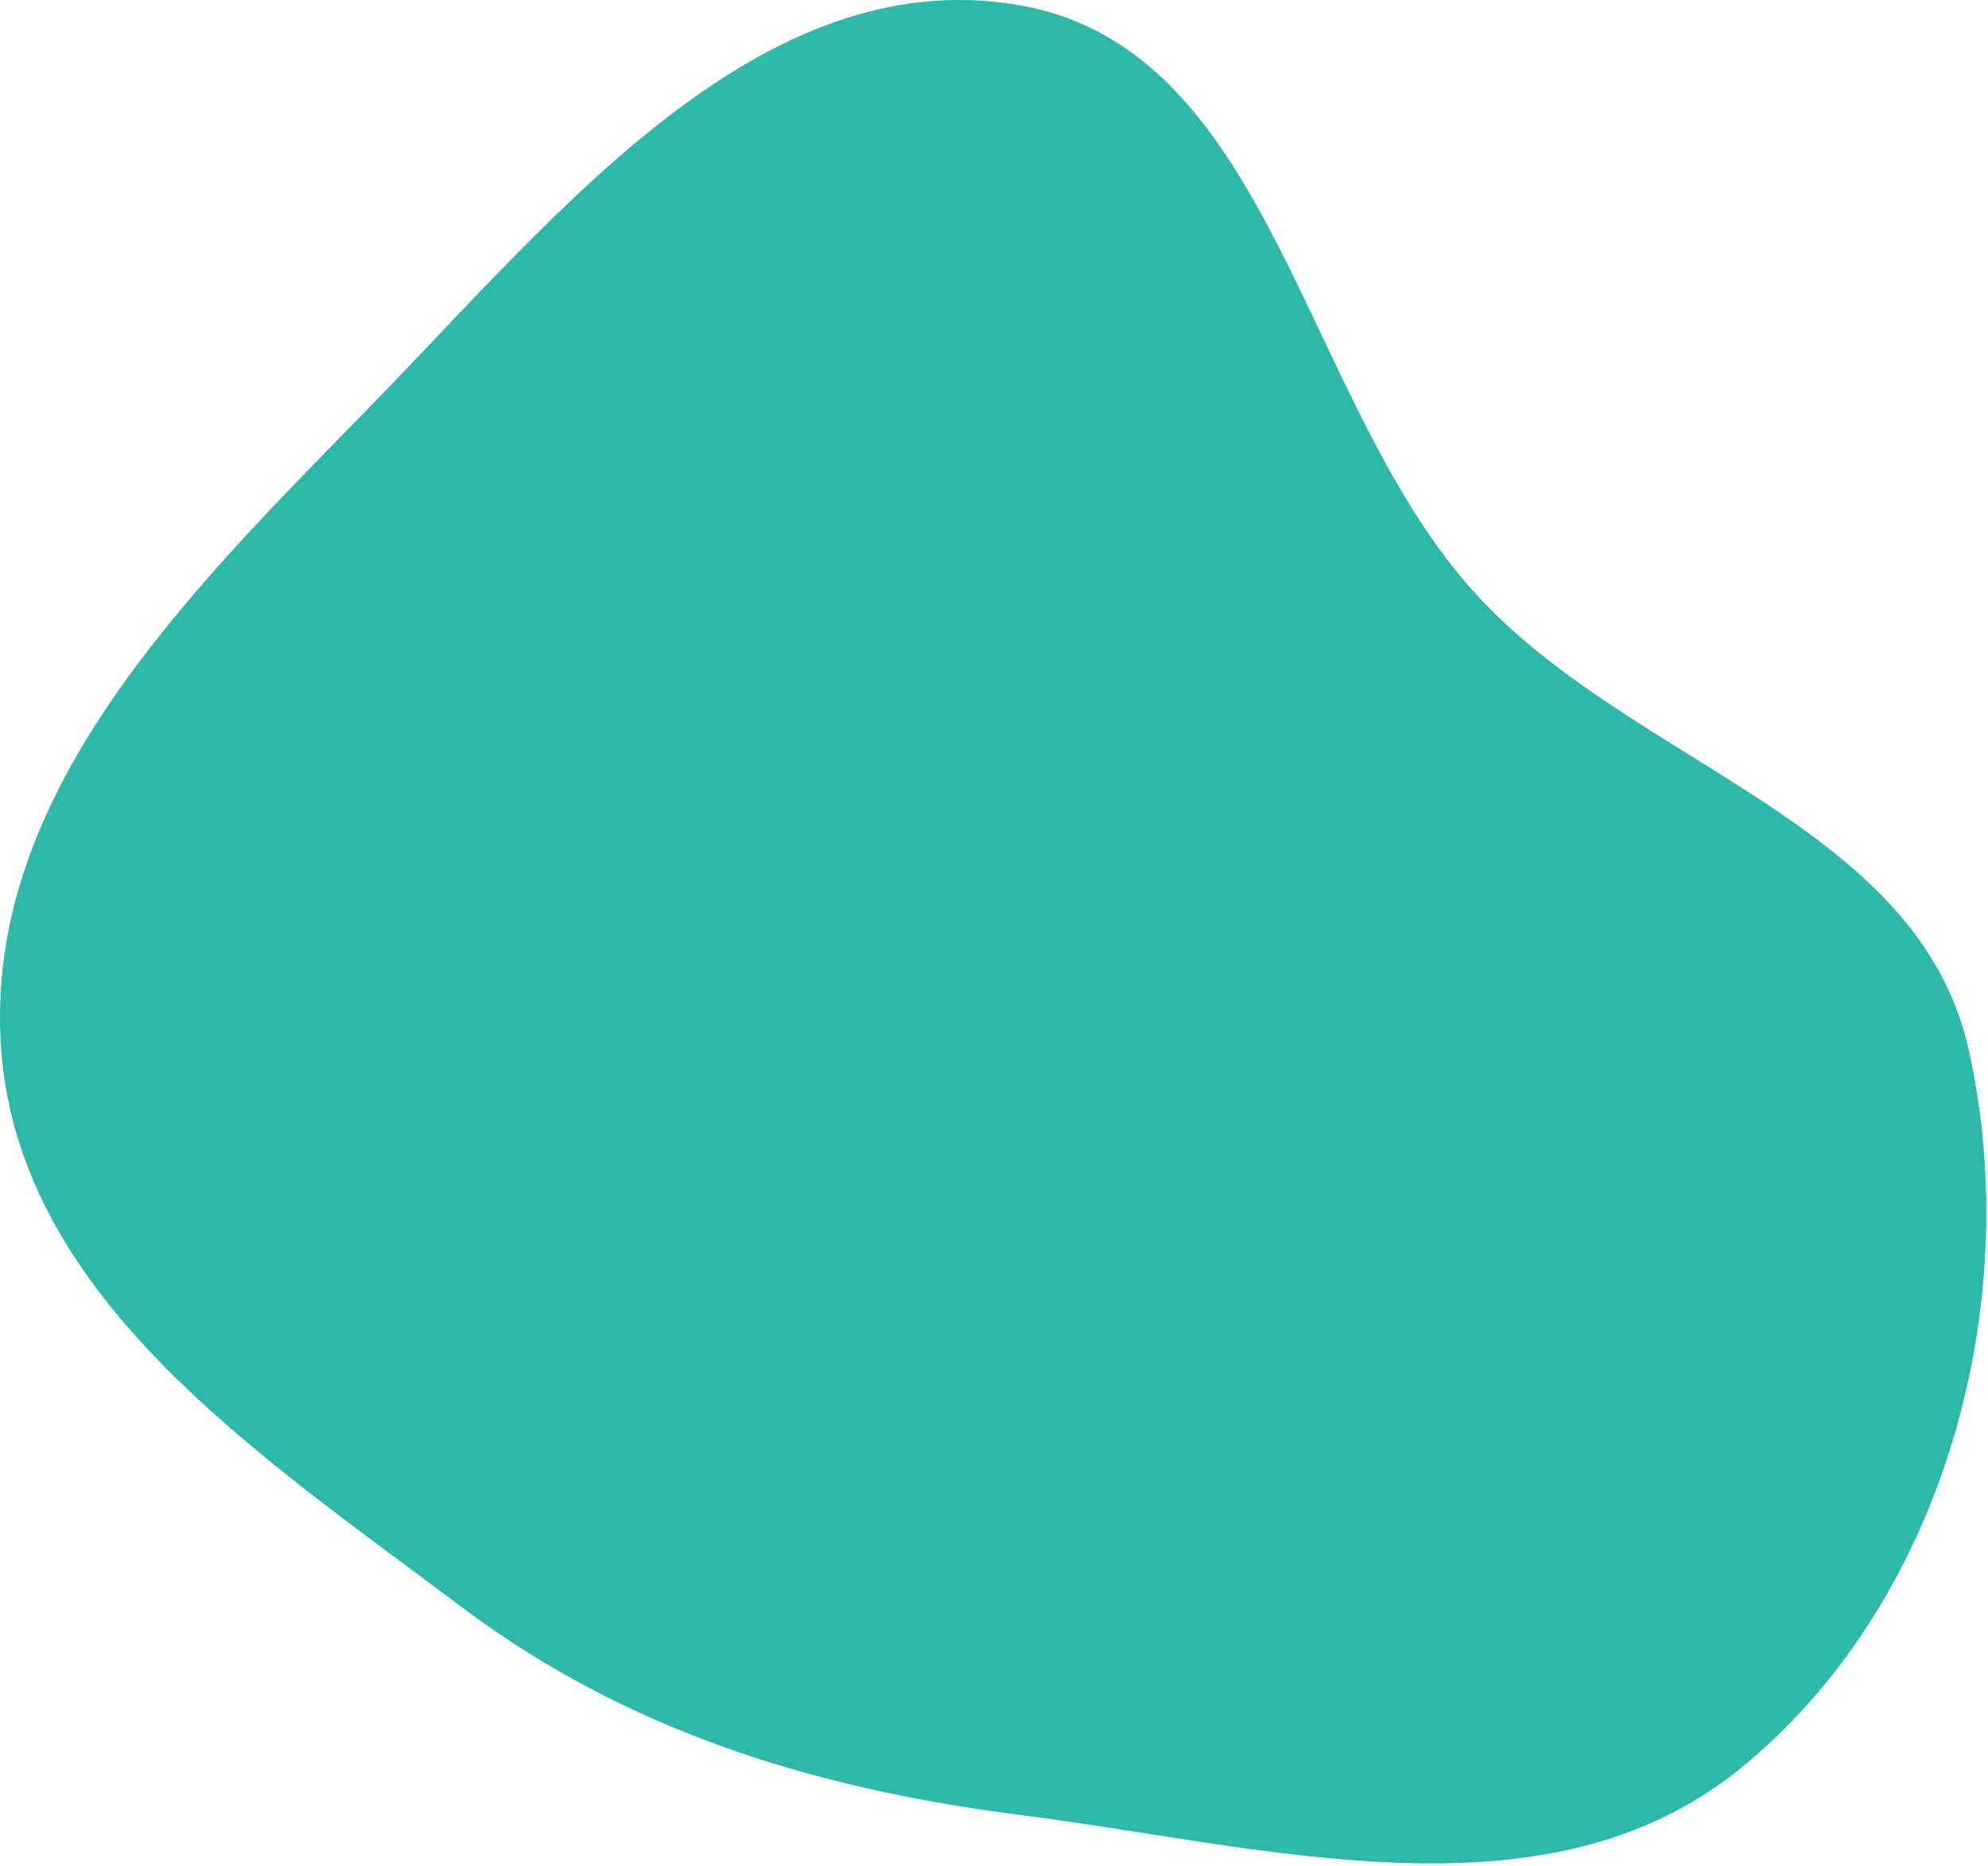 <svg width="618" height="580" viewBox="0 0 618 580" fill="none" xmlns="http://www.w3.org/2000/svg">
<path fill-rule="evenodd" clip-rule="evenodd" d="M316.77 1.602C395.747 15.2 404.609 125.042 458.537 184.323C507.246 237.867 596.1 255.462 611.956 326.09C629.79 405.525 604.004 498.849 540.618 549.938C480.105 598.711 393.87 573.819 316.77 564.009C253.188 555.919 194.681 537.926 143.454 499.405C81.208 452.599 6.063 403.761 0.368 326.09C-5.502 246.023 59.982 182.828 116.029 125.349C173.077 66.842 236.238 -12.264 316.77 1.602Z" fill="#2CB9A8"/>
</svg>
